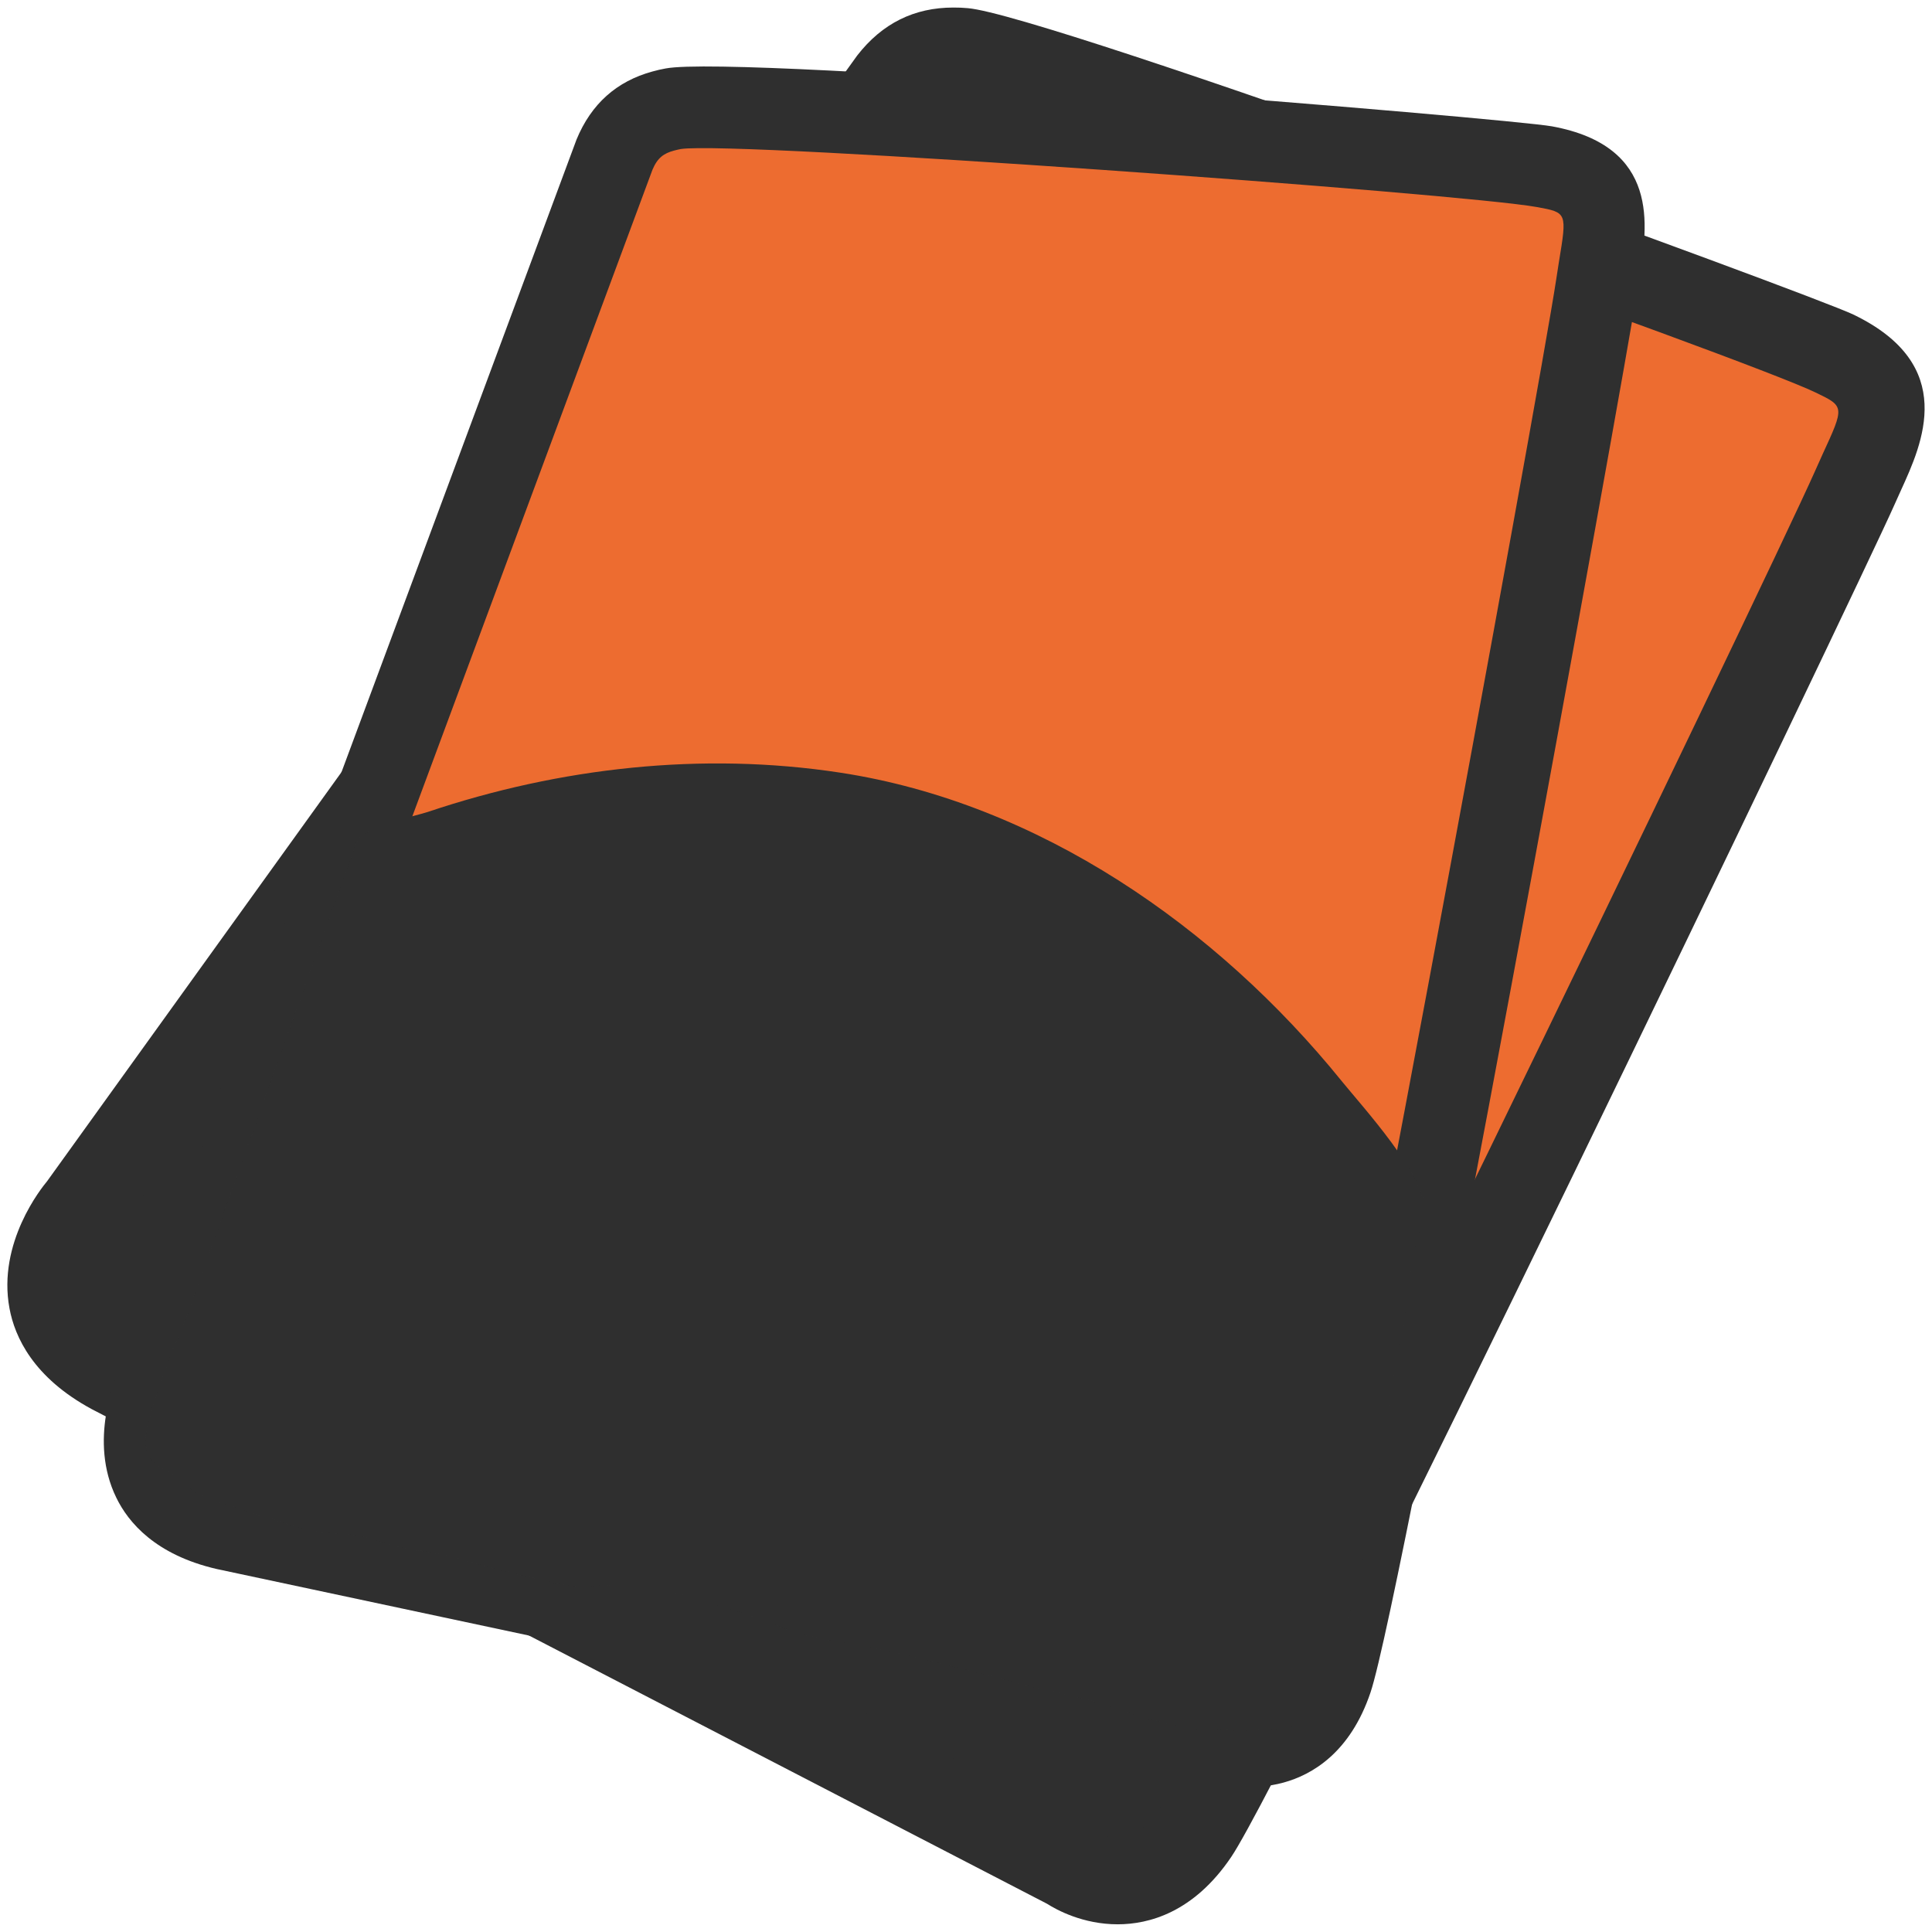 <svg width="128" height="128" viewBox="0 0 128 128" fill="none" xmlns="http://www.w3.org/2000/svg">
<g clip-path="url(#clip0_39_144)">
<path d="M63.88 3.4C62.51 3.29 60.67 3.35 59.1 5.36L5.31 80.12C5.31 80.12 -0.27 86.68 7.4 90.82L70.81 123.66C70.81 123.66 75.46 126.95 79.19 121.43C82.7 116.25 120.33 38.06 122.86 32.34C124.54 28.53 126.41 25.78 121.53 23.43C117.47 21.47 68.1 3.73 63.88 3.4" fill="#ED6C30"/>
<mask id="mask0_39_144" style="mask-type:luminance" maskUnits="userSpaceOnUse" x="3" y="3" width="122" height="122">
<path d="M63.88 3.4C62.51 3.29 60.67 3.35 59.1 5.36L5.31 80.12C5.31 80.12 -0.27 86.68 7.4 90.82L70.81 123.66C70.81 123.66 75.46 126.95 79.19 121.43C82.7 116.25 120.33 38.06 122.86 32.34C124.54 28.53 126.41 25.78 121.53 23.43C117.47 21.47 68.1 3.73 63.88 3.4" fill="white"/>
</mask>
<g mask="url(#mask0_39_144)">
<path d="M29.26 47.69C29.91 46.73 33.72 46.98 34.69 46.93C44.45 46.38 54.37 47.94 63.32 51.93C76.2 57.67 85.96 69.38 91.54 82.13C92.46 84.23 95.49 90.14 94.75 92.44C94.5 93.22 93.88 93.9 93.51 94.62C92.83 95.92 92.19 97.37 91.67 98.73C91.02 100.42 90.03 101.95 89.31 103.61C88.55 105.39 87.69 107.15 86.96 108.94C86.63 109.75 86.53 110.59 86.08 111.35C85.68 112.03 85.33 112.71 84.93 113.39C84.1 114.83 83.3 116.25 82.52 117.72C81.39 119.86 80.31 122.13 78.89 124.06C78.22 124.96 77.53 124.92 76.49 124.9C74.66 124.86 72.56 124.17 70.8 123.66C67.23 122.62 64.26 119.85 61.03 118.27C59.28 117.42 57.57 116.3 55.85 115.37C53.63 114.16 51.48 112.85 49.22 111.73C47.42 110.84 45.45 110.1 43.82 108.93C42.57 108.03 41.32 107.12 40.03 106.3C37.24 104.51 34.76 102.94 31.44 102.4C29.89 102.14 28.72 101.34 27.36 100.61C25.7 99.72 24.1 98.77 22.48 97.8C21.4 97.16 20.24 96.75 19.14 96.18C18.05 95.61 17.07 94.81 15.91 94.36C14.66 93.88 13.61 93.57 12.46 92.83C11.41 92.15 10.31 91.5 9.27 90.79C7.72 89.72 6.27 89.07 5.35 87.38C5.08 86.88 4.9 86.82 4.44 86.38C4.13 86.08 3.92 85.75 3.84 85.32C3.68 84.45 4.16 83.52 4.57 82.8C5.08 81.89 5.68 80.98 6.33 80.16C6.93 79.4 7.38 78.45 8.13 77.82C14.28 69.05 20.42 60.28 26.59 51.52C27.49 50.26 28.4 49 29.26 47.69Z" fill="#2F2F2F"/>
</g>
<path d="M74.05 127.49C71.74 127.49 70 126.53 69.37 126.13L6.08 93.36C2.21 91.27 0.98 88.58 0.63 86.69C-0.19 82.32 2.78 78.67 3.12 78.26L56.79 3.68C58.45 1.54 60.58 0.5 63.16 0.5C63.49 0.5 63.81 0.51 64.11 0.54C69.29 0.95 120.04 19.52 122.79 20.84C129.74 24.19 127.36 29.38 125.94 32.49L125.49 33.49C123.34 38.36 85.44 117.32 81.57 123.03C79.08 126.72 76.1 127.49 74.05 127.49ZM72.46 121.33C72.46 121.33 73.18 121.78 74.05 121.78C74.42 121.78 75.53 121.78 76.84 119.83C79.97 115.2 117.11 38.3 120.26 31.19L120.74 30.12C122.21 26.93 122.21 26.93 120.3 26.01C115.56 23.72 67.43 6.68 63.64 6.25C63.5 6.24 63.32 6.23 63.15 6.23C62.45 6.23 61.93 6.38 61.35 7.12L7.63 81.79C7.06 82.5 5.97 84.21 6.25 85.66C6.44 86.62 7.28 87.51 8.76 88.31L72.13 121.13C72.24 121.19 72.36 121.25 72.46 121.33Z" fill="#2F2F2F"/>
<g clip-path="url(#clip1_39_144)">
<path d="M43.7 6.565C42.429 6.805 40.773 7.319 39.853 9.552L9.825 91.472C9.825 91.472 6.409 98.875 14.414 100.757L80.248 115.048C80.248 115.048 85.297 116.904 87.295 110.915C89.179 105.293 103.672 24.258 104.53 18.386C105.097 14.475 106.103 11.489 101.081 10.552C96.902 9.767 47.615 5.815 43.7 6.565" fill="#ED6C30"/>
<g filter="url(#filter0_d_39_144)">
<path d="M84.045 117.098C81.934 117.678 80.102 117.237 79.426 117.029L13.358 102.951C9.296 102.012 7.497 99.861 6.703 98.221C4.857 94.432 6.655 90.35 6.863 89.89L37.197 8.243C38.177 5.87 39.863 4.385 42.221 3.738C42.523 3.655 42.818 3.584 43.099 3.536C47.937 2.611 98.98 6.854 101.825 7.371C109.017 8.69 108.145 14.032 107.627 17.231L107.467 18.258C106.724 23.25 91.902 104.943 89.798 111.134C88.449 115.132 85.918 116.584 84.045 117.098ZM81.046 111.866C81.046 111.866 81.817 112.097 82.612 111.878C82.95 111.786 83.964 111.507 84.672 109.396C86.371 104.378 101.015 24.758 102.11 17.468L102.28 16.369C102.823 13.084 102.823 13.084 100.846 12.722C95.94 11.818 47.675 8.316 44.103 8.874C43.972 8.9 43.805 8.936 43.65 8.979C43.01 9.154 42.573 9.422 42.228 10.244L11.871 91.985C11.528 92.777 10.961 94.614 11.581 95.869C11.995 96.699 12.986 97.302 14.54 97.662L80.694 111.766C80.809 111.793 80.934 111.818 81.046 111.866Z" fill="#2F2F2F"/>
</g>
<mask id="mask1_39_144" style="mask-type:luminance" maskUnits="userSpaceOnUse" x="9" y="6" width="97" height="109">
<path d="M44.039 6.871C42.764 7.113 41.104 7.627 40.177 9.85L9.895 91.346C9.895 91.346 6.455 98.712 14.472 100.564L80.401 114.612C80.401 114.612 85.456 116.444 87.472 110.487C89.372 104.895 104.087 24.315 104.961 18.476C105.538 14.588 106.553 11.617 101.523 10.697C97.338 9.928 47.963 6.117 44.039 6.871" fill="white"/>
</mask>
<g mask="url(#mask1_39_144)">
<path d="M23.593 55.841C23.945 54.804 27.475 54.08 28.346 53.792C37.093 50.852 46.513 49.793 55.657 51.189C68.816 53.195 80.627 61.416 88.893 71.627C90.255 73.309 94.49 77.932 94.391 80.21C94.359 80.983 93.964 81.757 93.808 82.505C93.513 83.858 93.293 85.338 93.16 86.706C92.99 88.407 92.471 90.047 92.231 91.738C91.984 93.548 91.641 95.365 91.424 97.177C91.326 97.997 91.445 98.787 91.225 99.591C91.031 100.31 90.882 101.016 90.688 101.735C90.292 103.254 89.919 104.746 89.576 106.279C89.082 108.51 88.666 110.846 87.856 112.958C87.471 113.944 86.833 114.08 85.881 114.322C84.205 114.743 82.121 114.64 80.392 114.615C76.882 114.561 73.486 112.781 70.151 112.15C68.346 111.814 66.509 111.222 64.711 110.805C62.388 110.258 60.103 109.603 57.766 109.148C55.905 108.788 53.927 108.607 52.151 107.949C50.788 107.442 49.423 106.926 48.044 106.502C45.056 105.57 42.407 104.76 39.249 105.098C37.773 105.249 36.508 104.813 35.088 104.489C33.355 104.093 31.661 103.628 29.944 103.15C28.8 102.838 27.642 102.754 26.498 102.51C25.364 102.264 24.272 101.78 23.103 101.661C21.845 101.536 20.812 101.516 19.58 101.13C18.455 100.773 17.291 100.457 16.167 100.07C14.488 99.484 13.006 99.254 11.746 97.946C11.375 97.558 11.197 97.548 10.668 97.263C10.311 97.067 10.037 96.819 9.857 96.448C9.494 95.696 9.698 94.729 9.892 93.972C10.128 93.016 10.447 92.037 10.834 91.129C11.19 90.287 11.362 89.309 11.888 88.549C15.294 79.028 18.692 69.511 22.119 59.994C22.624 58.623 23.137 57.248 23.593 55.841Z" fill="#2F2F2F"/>
</g>
</g>
</g>
<defs>
<filter id="filter0_d_39_144" x="1.578" y="-0.895" width="112.684" height="124.58" filterUnits="userSpaceOnUse" color-interpolation-filters="sRGB">
<feFlood flood-opacity="0" result="BackgroundImageFix"/>
<feColorMatrix in="SourceAlpha" type="matrix" values="0 0 0 0 0 0 0 0 0 0 0 0 0 0 0 0 0 0 127 0" result="hardAlpha"/>
<feOffset dx="1" dy="1"/>
<feGaussianBlur stdDeviation="2.65"/>
<feComposite in2="hardAlpha" operator="out"/>
<feColorMatrix type="matrix" values="0 0 0 0 1 0 0 0 0 1 0 0 0 0 1 0 0 0 0.42 0"/>
<feBlend mode="normal" in2="BackgroundImageFix" result="effect1_dropShadow_39_144"/>
<feBlend mode="normal" in="SourceGraphic" in2="effect1_dropShadow_39_144" result="shape"/>
</filter>
<clipPath id="clip0_39_144">
<rect width="128" height="128" fill="white"/>
</clipPath>
<clipPath id="clip1_39_144">
<rect width="131.707" height="131.707" fill="white" transform="translate(-21.382 15.863) rotate(-15.351)"/>
</clipPath>
</defs>
</svg>
